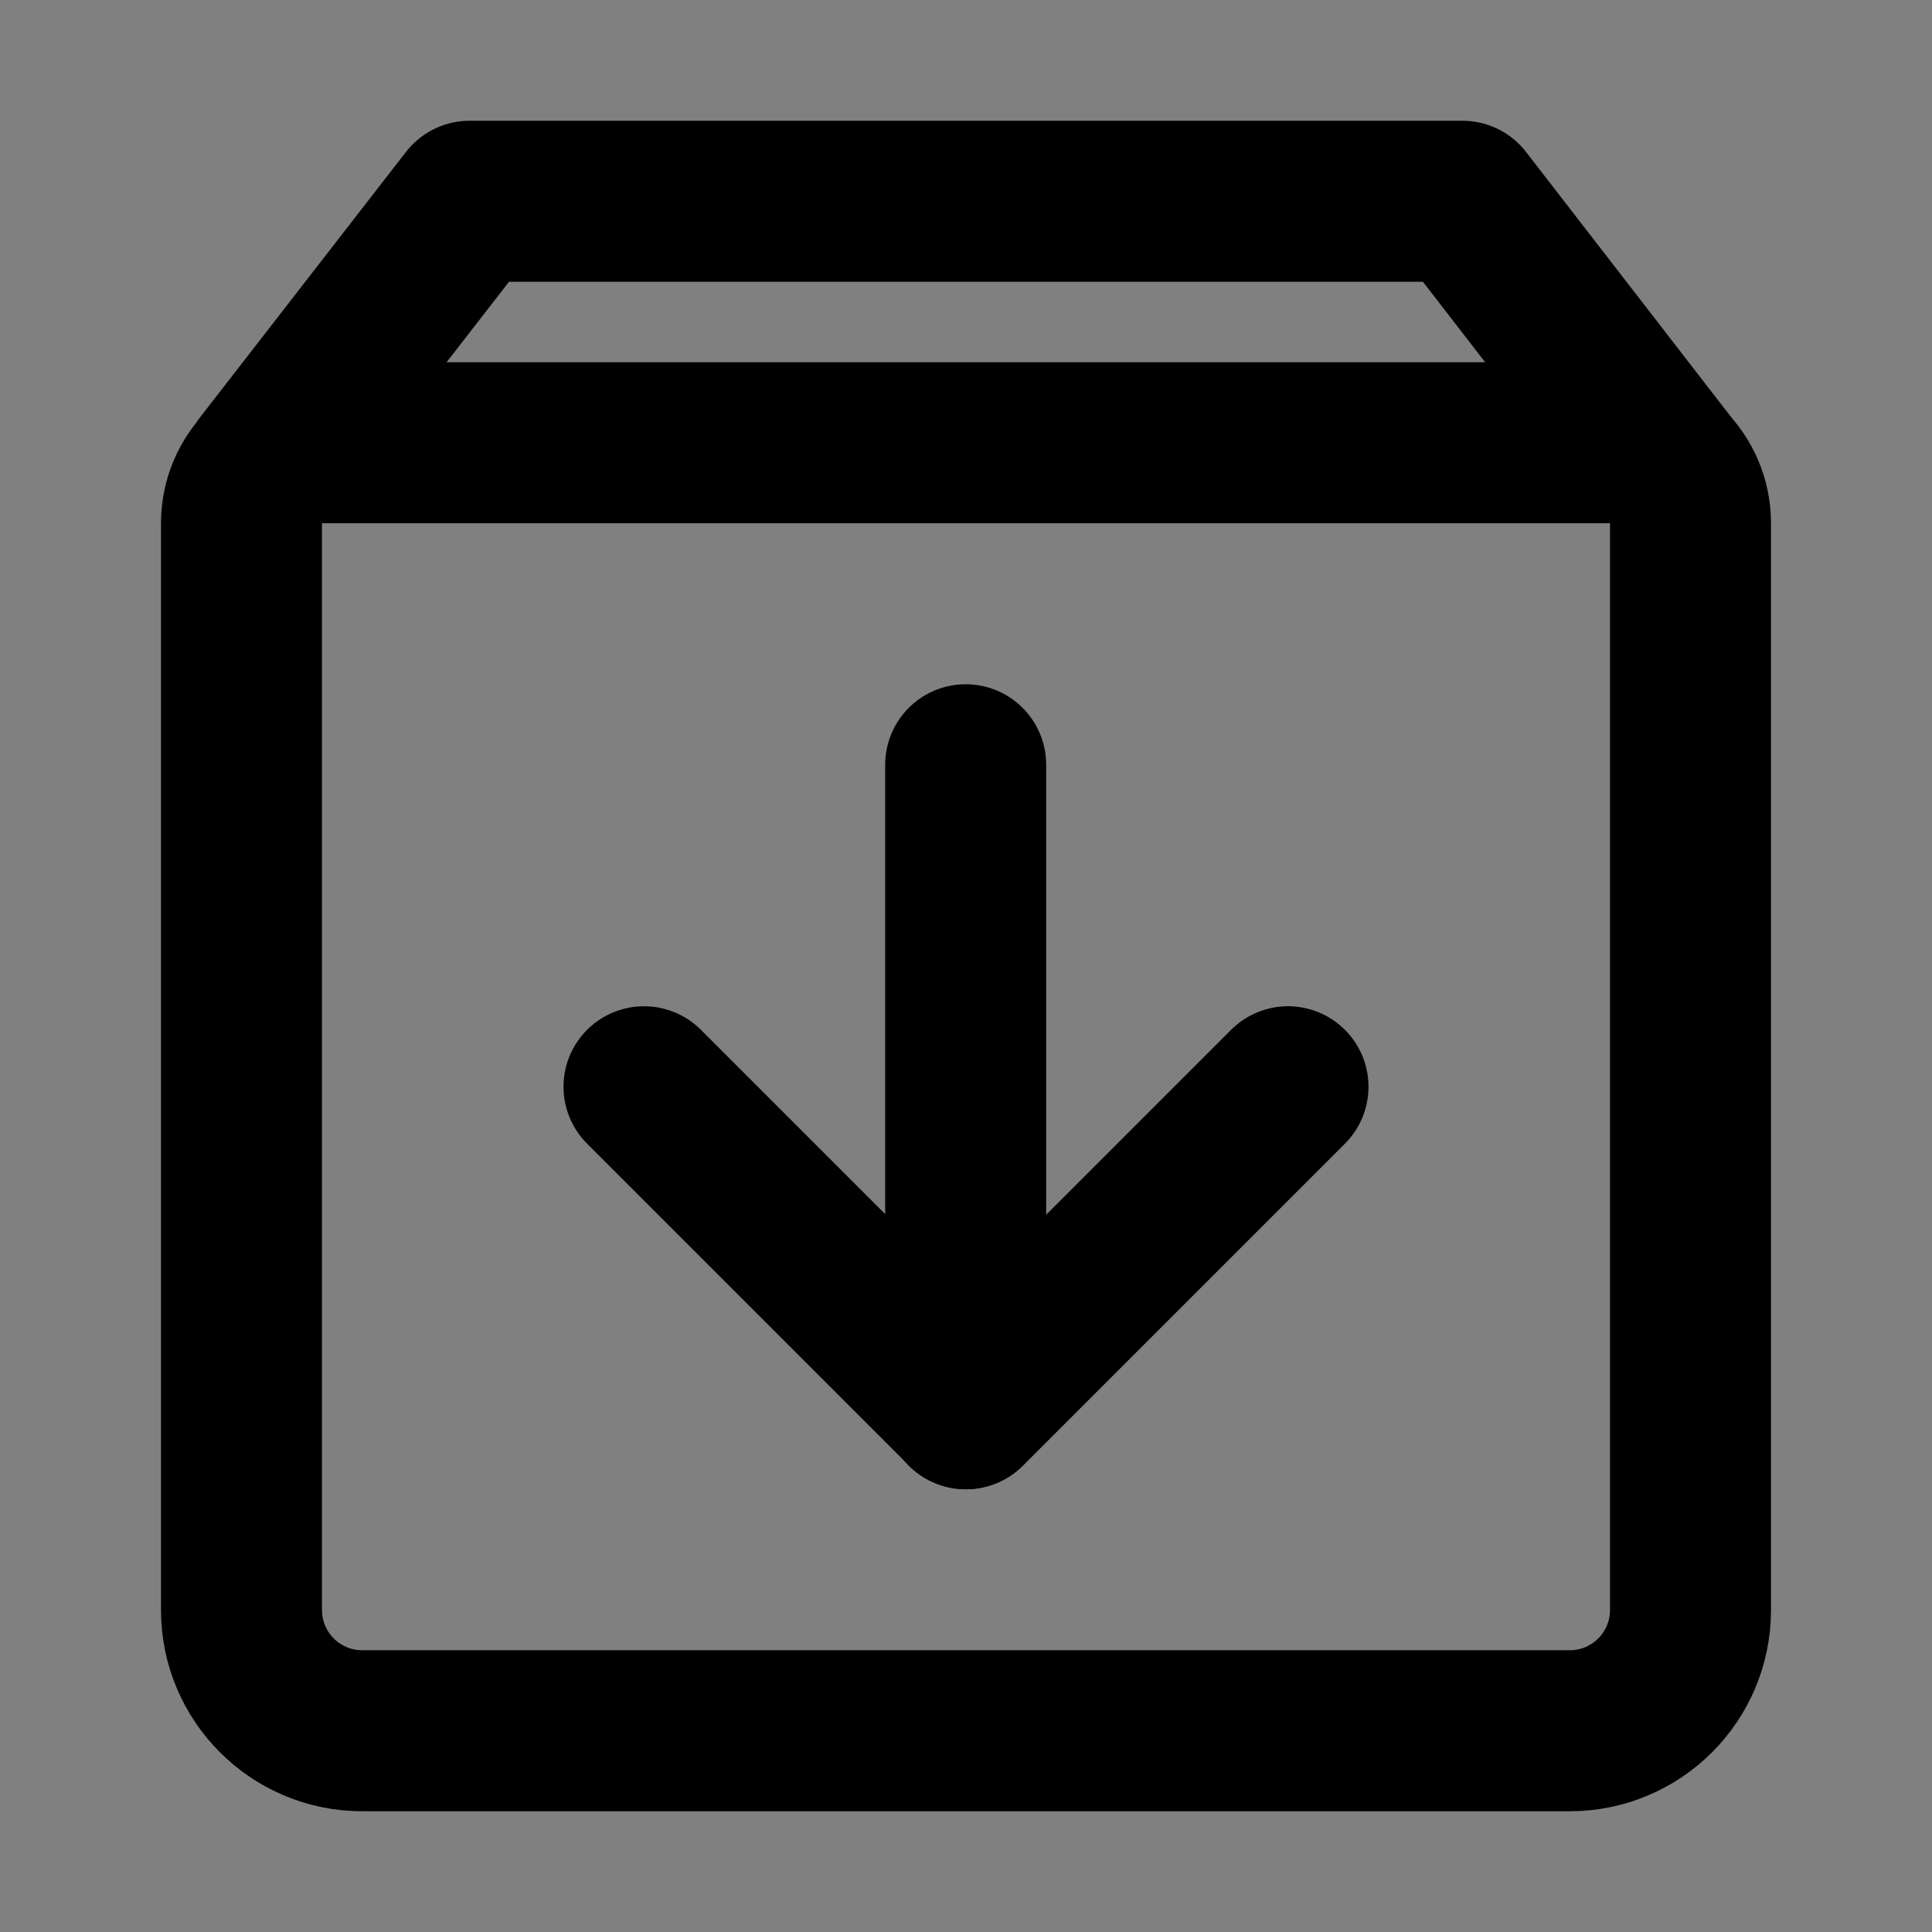 <svg viewBox="0 0 48 48" fill="none" xmlns="http://www.w3.org/2000/svg"><rect x="0" y="0" width="48" height="48" fill="#808080" stroke="none"/><rect fill="white" fill-opacity="0.01"/><path d="M41.4 11.551L36.333 5H11.667L6.584 11.551" stroke="currentColor" stroke-width="4" stroke-linecap="round" stroke-linejoin="round"/><path d="M6 13C6 11.895 6.895 11 8 11H40C41.105 11 42 11.895 42 13V40C42 41.657 40.657 43 39 43H9C7.343 43 6 41.657 6 40V13Z" fill="none" stroke="currentColor" stroke-width="4" stroke-linejoin="round"/><path d="M32 27L24 35L16 27" stroke="currentColor" stroke-width="4" stroke-linecap="round" stroke-linejoin="round"/><path d="M23.992 19V35" stroke="currentColor" stroke-width="4" stroke-linecap="round" stroke-linejoin="round"/></svg>